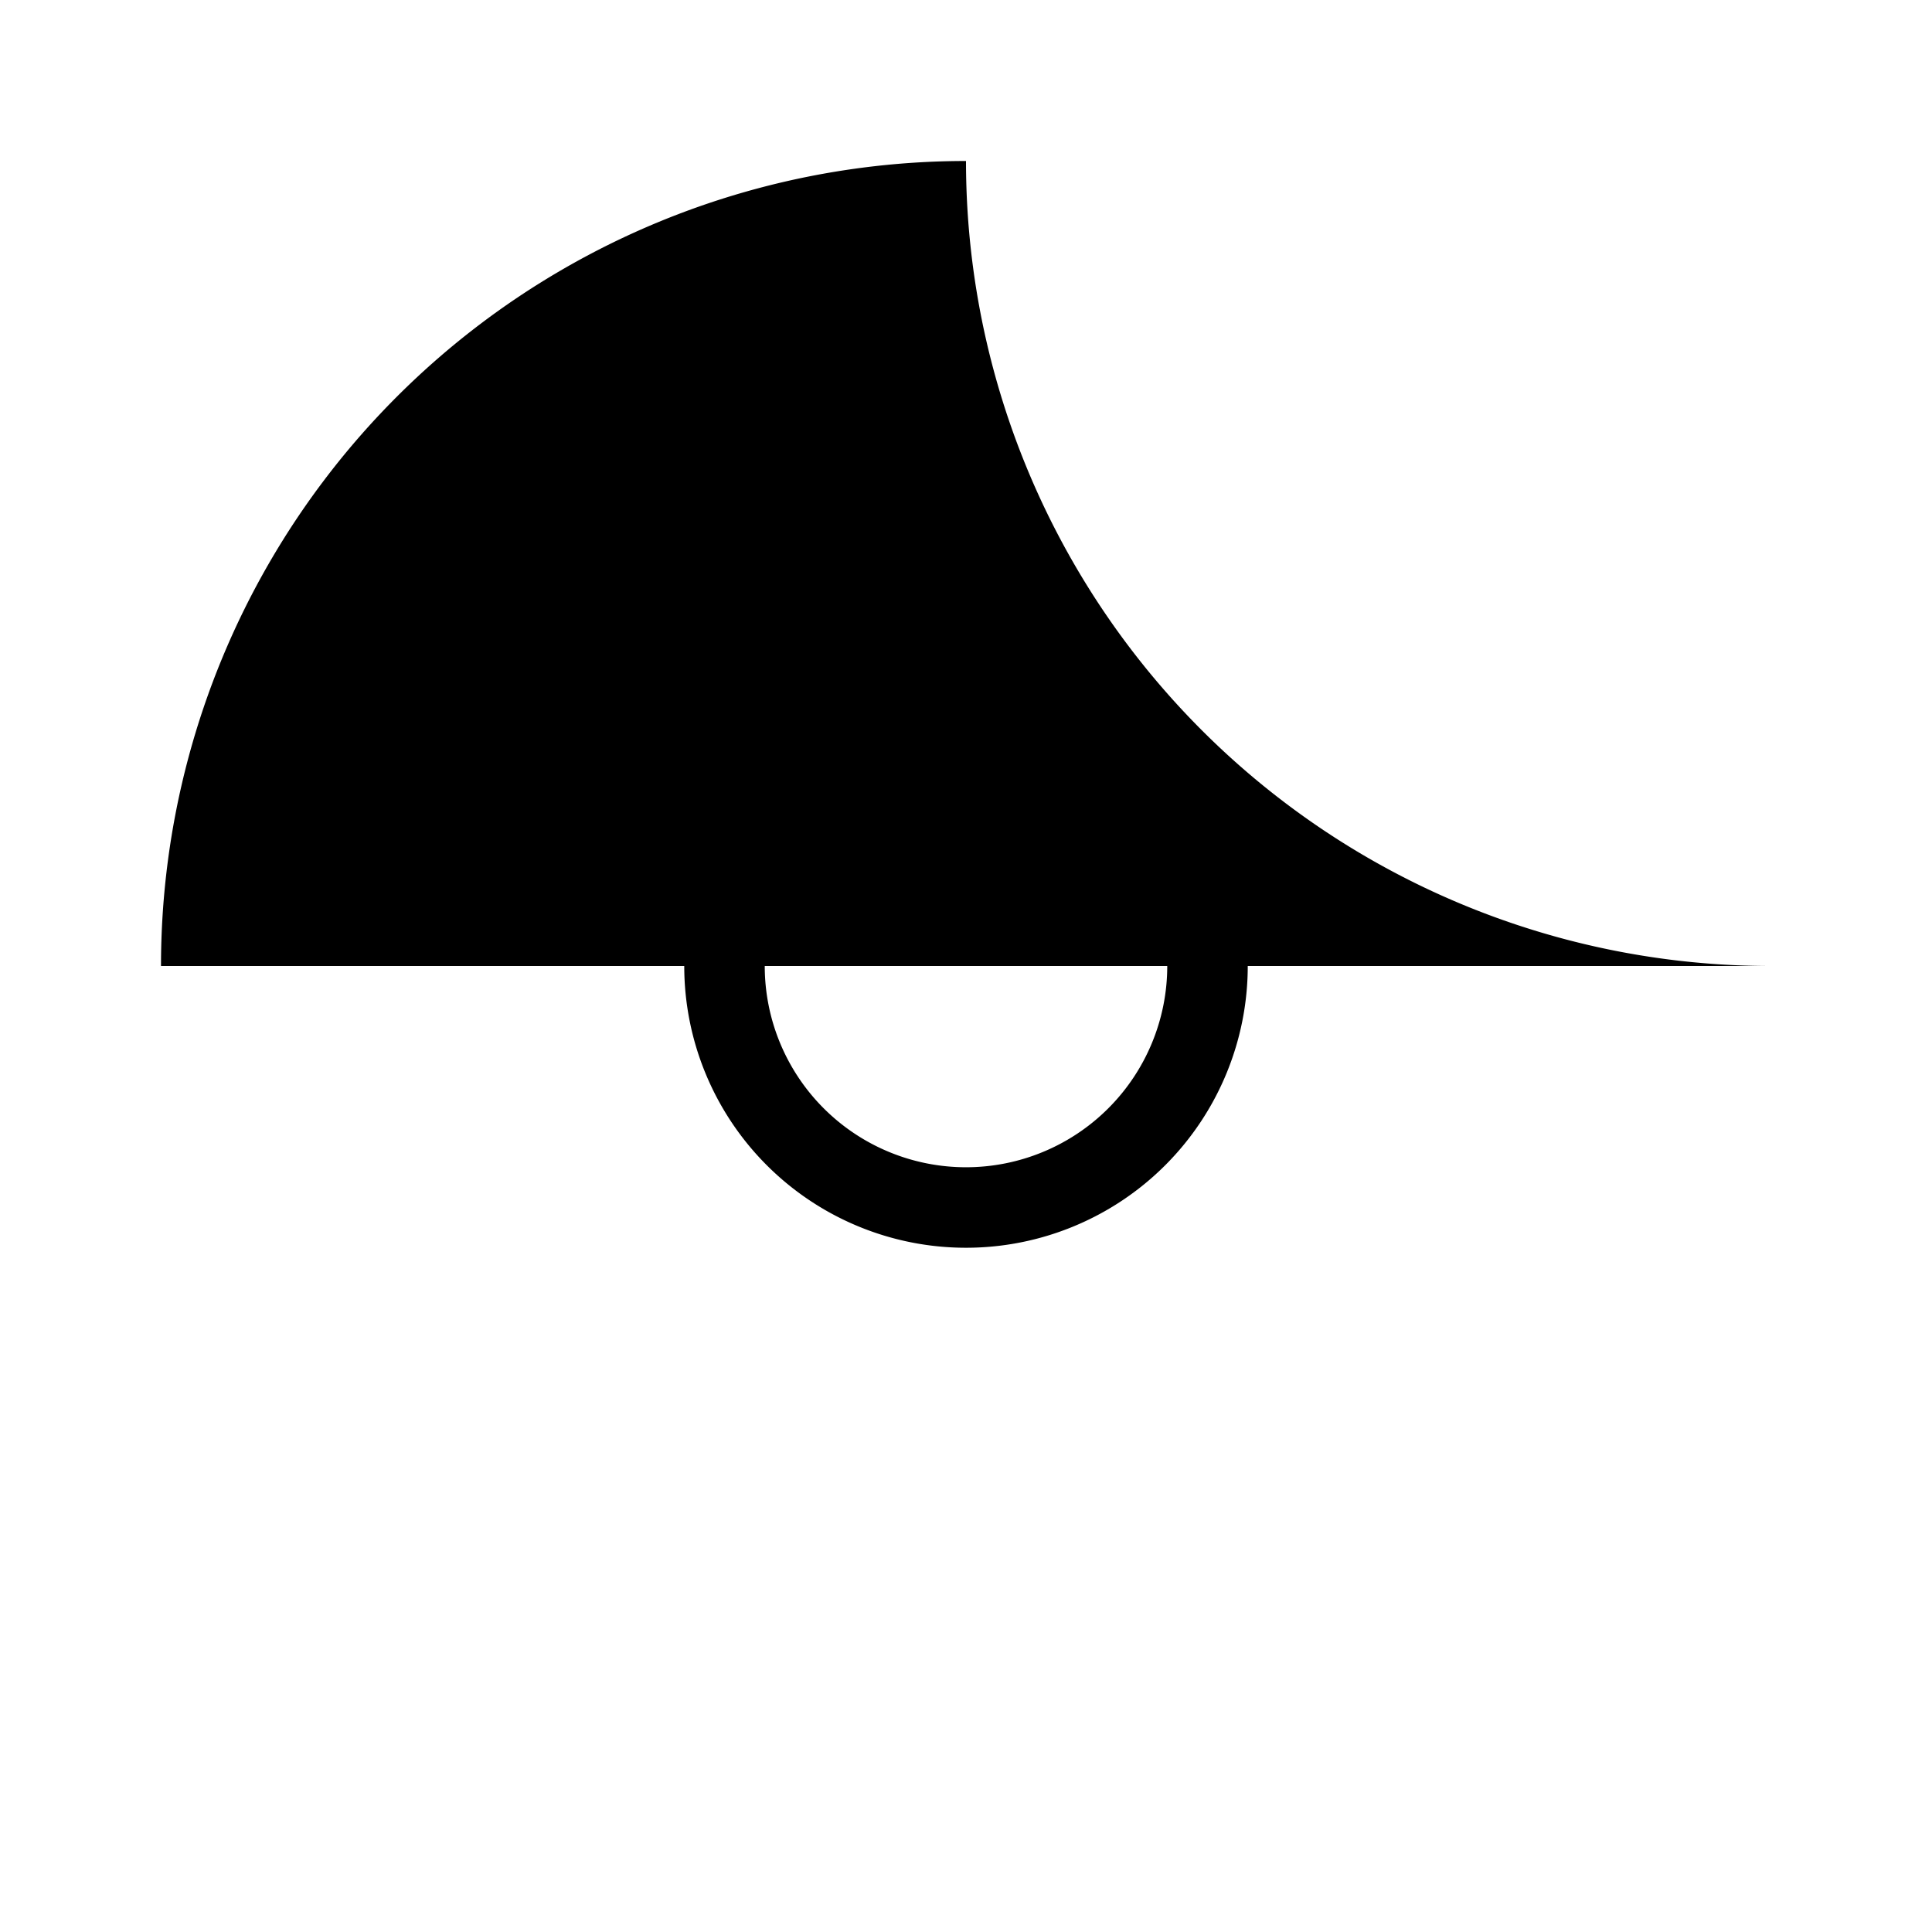 <svg xmlns="http://www.w3.org/2000/svg" 
     viewBox="0 0 24 24" 
     class="icon icon-quantum-tunneling">
    <path d="M2 12H22M22 12A10 10 0 0 1 12 2A10 10 0 0 0 2 12H22Z"></path>
    <path d="M15 12A3 3 0 1 0 9 12A3 3 0 1 0 15 12Z" fill="none" stroke="currentColor"></path>
</svg>